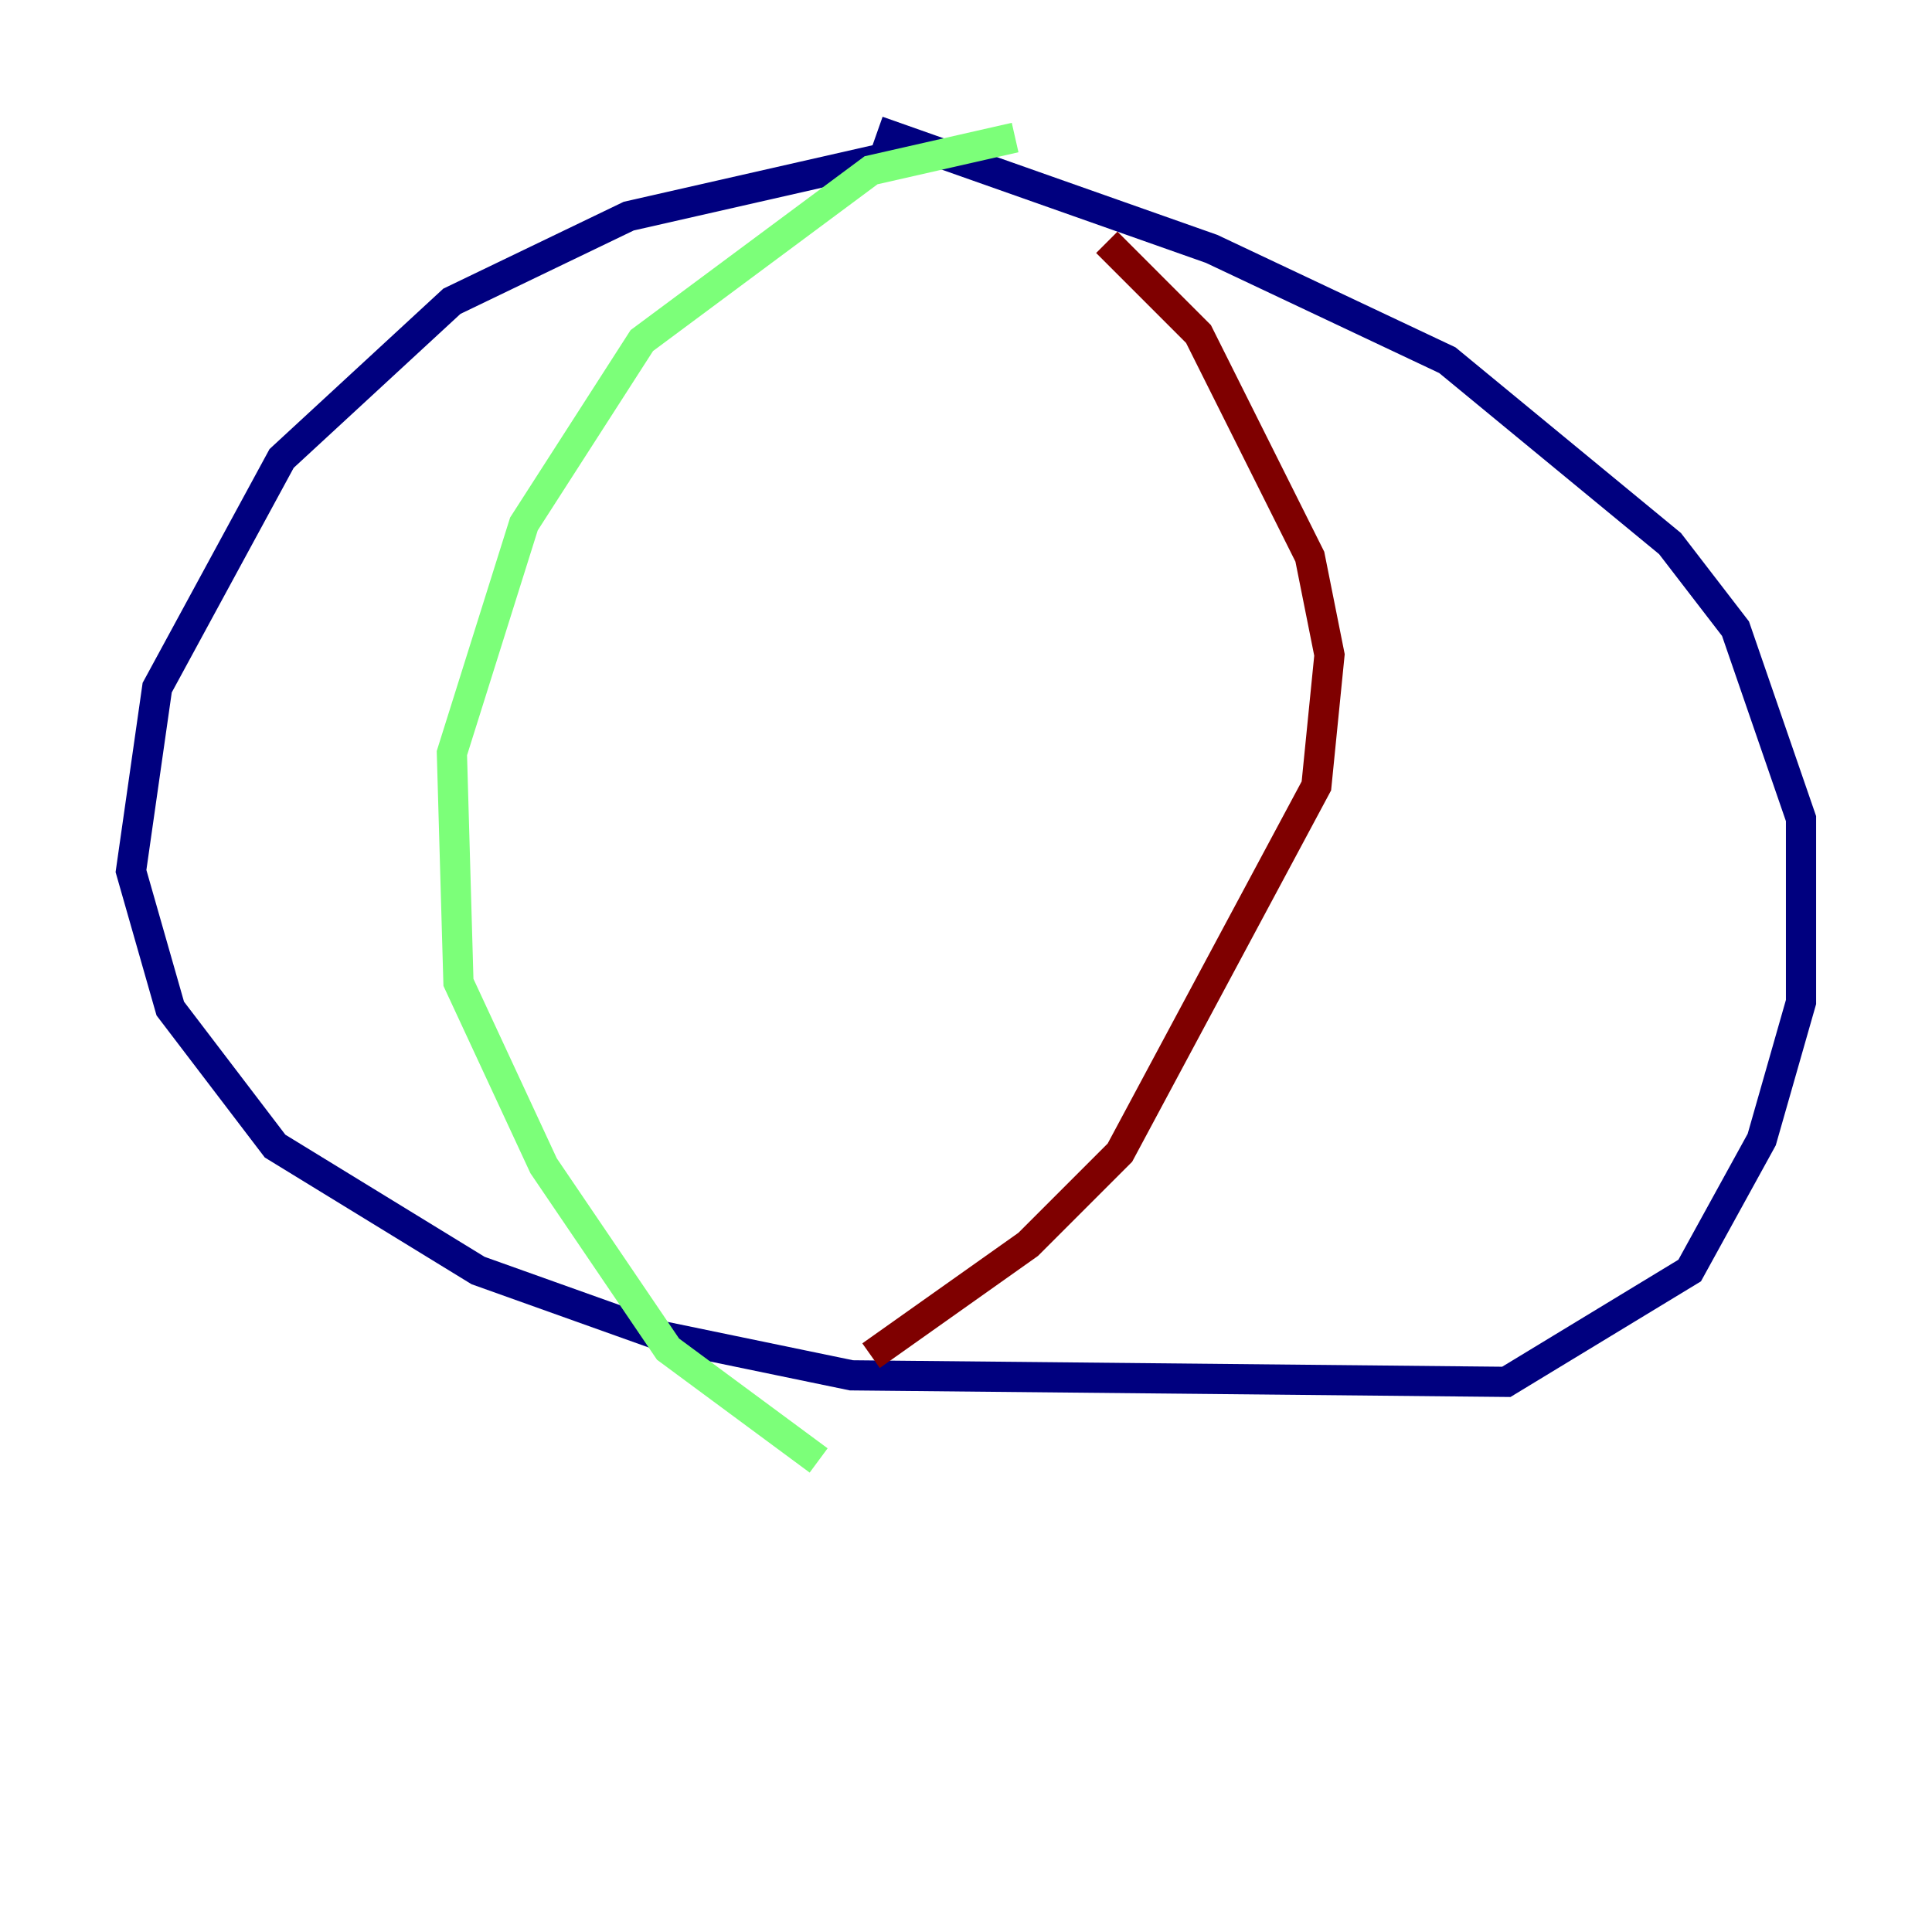 <?xml version="1.0" encoding="utf-8" ?>
<svg baseProfile="tiny" height="128" version="1.2" viewBox="0,0,128,128" width="128" xmlns="http://www.w3.org/2000/svg" xmlns:ev="http://www.w3.org/2001/xml-events" xmlns:xlink="http://www.w3.org/1999/xlink"><defs /><polyline fill="none" points="60.746,9.98 41.654,14.319 29.939,19.959 18.658,30.373 10.414,45.559 8.678,57.709 11.281,66.82 18.224,75.932 31.675,84.176 43.824,88.515 56.407,91.119 99.797,91.552 111.946,84.176 116.719,75.498 119.322,66.386 119.322,54.237 114.983,41.654 110.644,36.014 95.891,23.864 80.271,16.488 58.142,8.678" stroke="#00007f" stroke-width="2" /><polyline fill="none" points="67.254,9.112 57.709,11.281 42.522,22.563 34.712,34.712 29.939,49.898 30.373,65.085 36.014,77.234 44.258,89.383 54.237,96.759" stroke="#7cff79" stroke-width="2" /><polyline fill="none" points="73.329,16.054 79.403,22.129 86.78,36.881 88.081,43.39 87.214,52.068 74.197,76.366 68.122,82.441 57.709,89.817" stroke="#7f0000" stroke-width="2" /></svg>